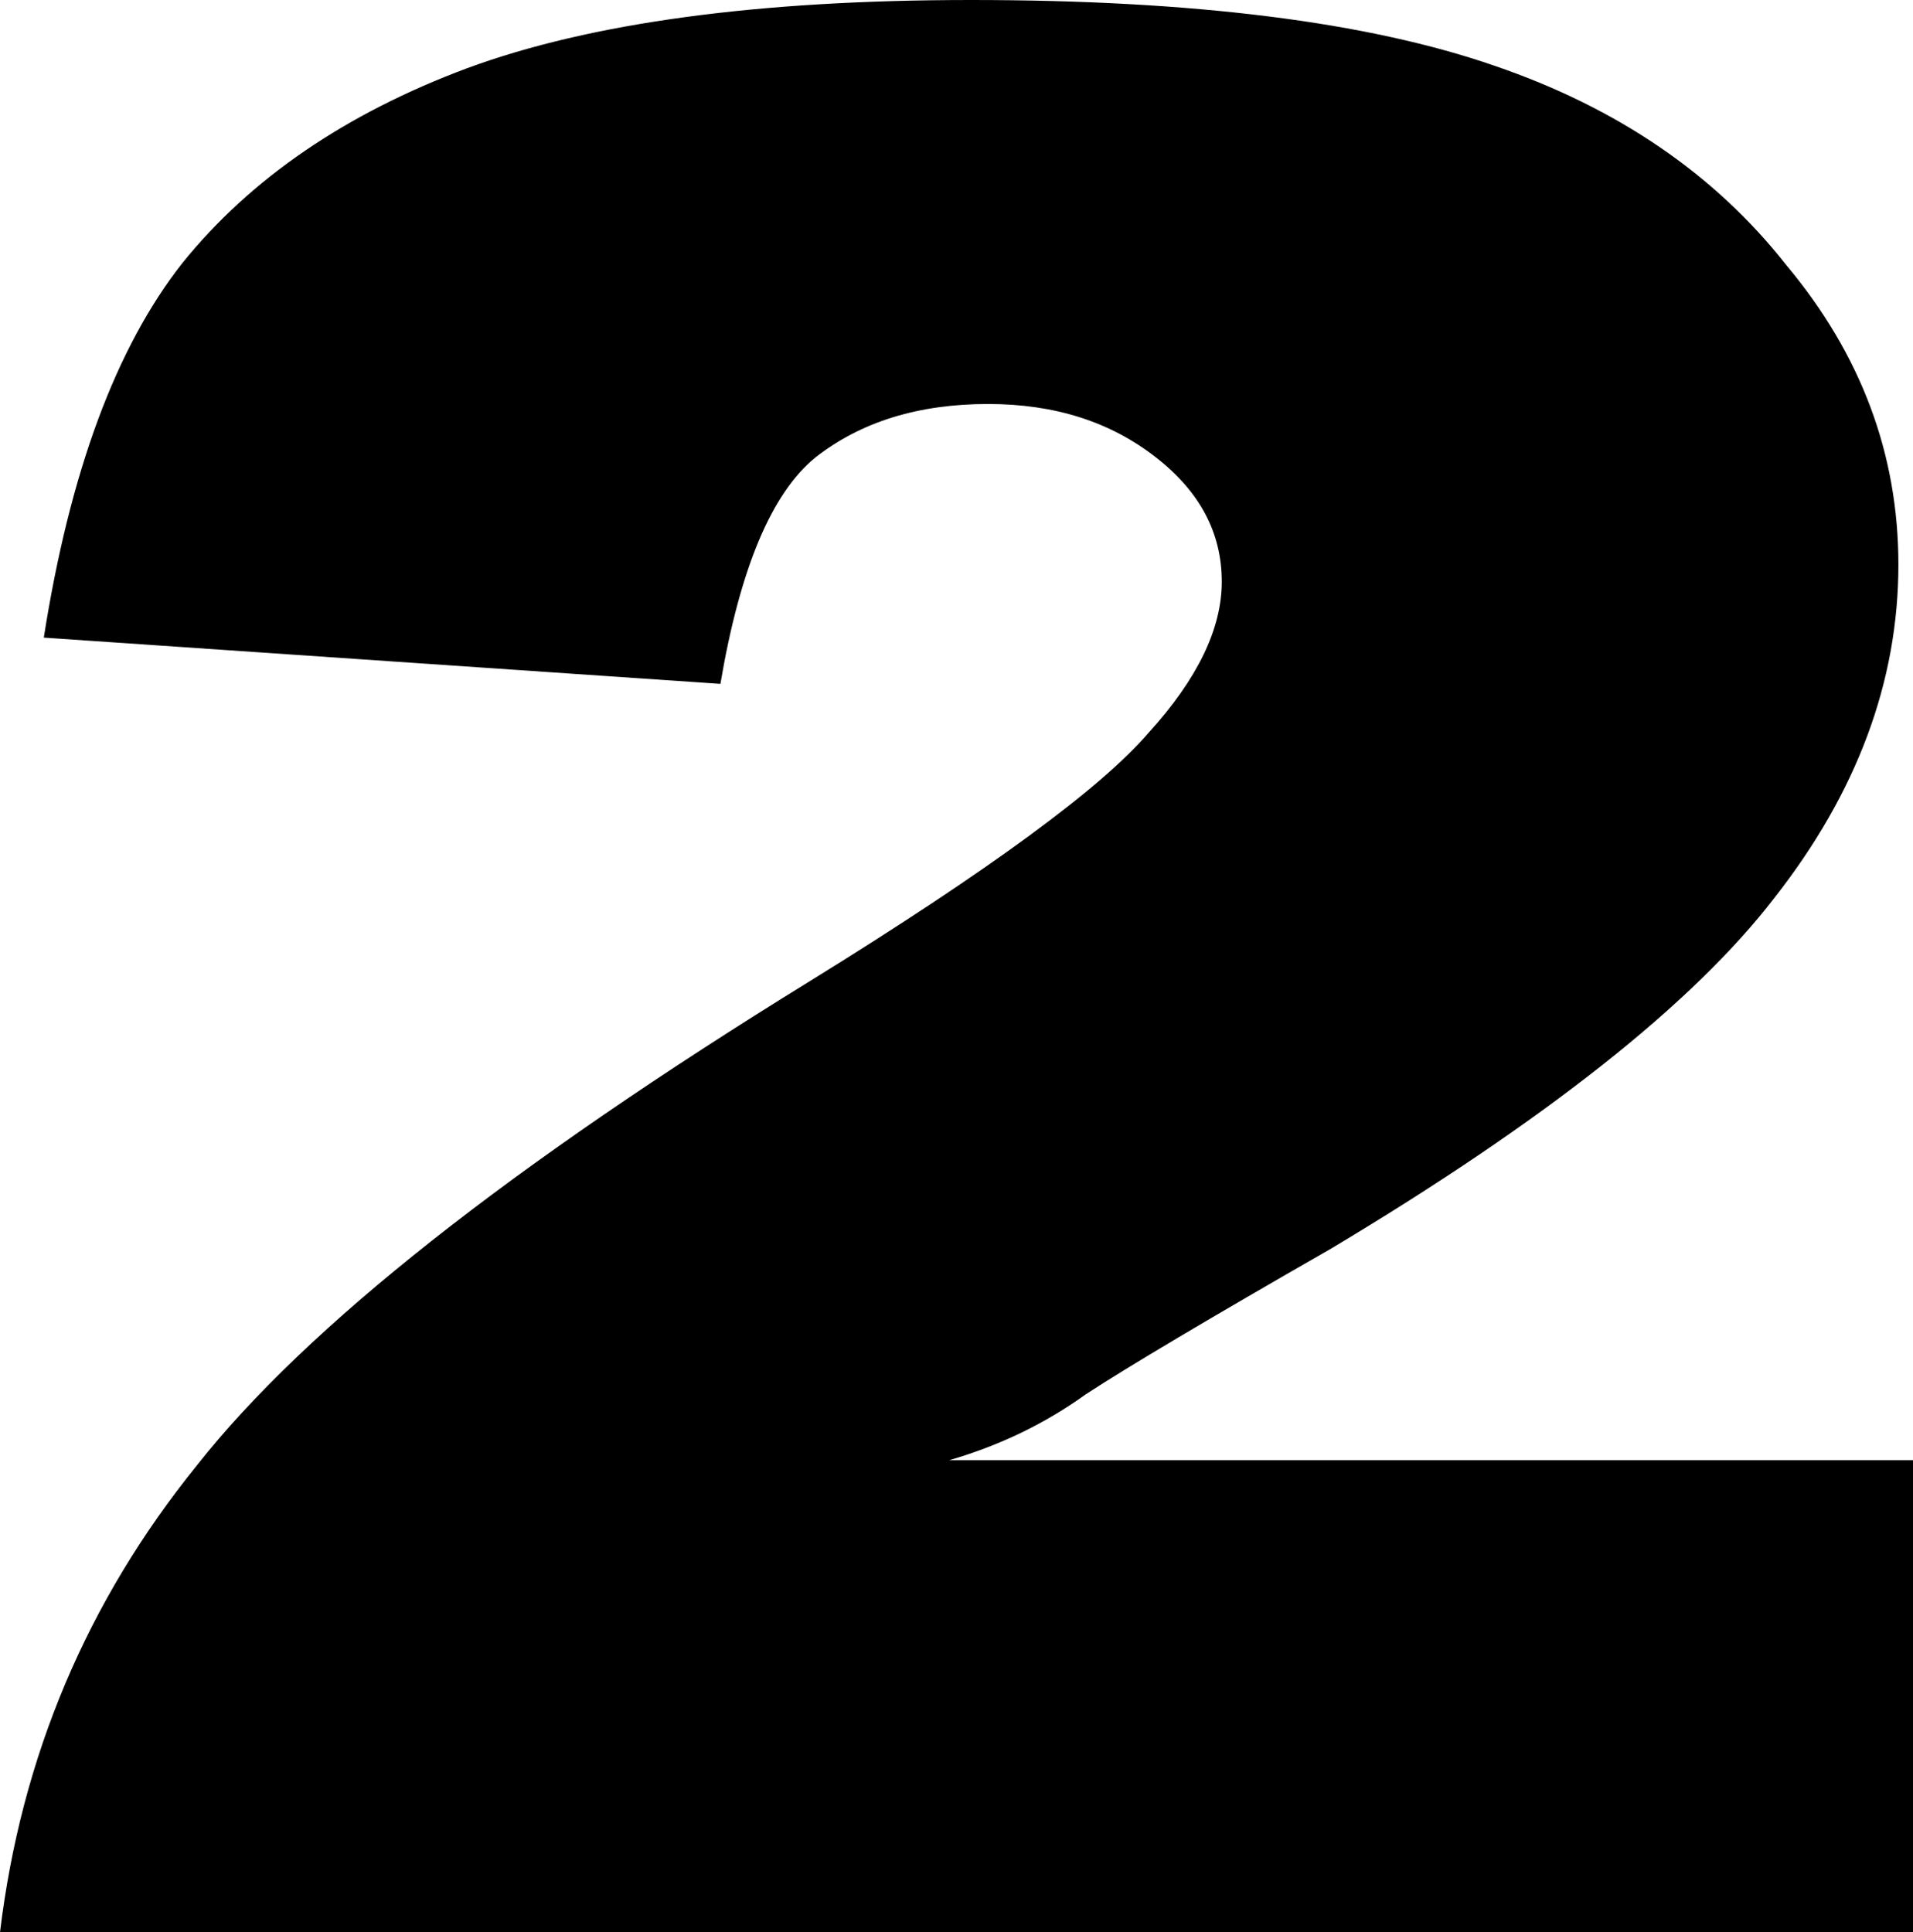 <?xml version="1.0" encoding="UTF-8" standalone="no"?>
<svg xmlns:xlink="http://www.w3.org/1999/xlink" height="39.7px" width="39.3px" xmlns="http://www.w3.org/2000/svg">
  <g transform="matrix(1.0, 0.0, 0.0, 1.0, -379.65, -202.15)">
    <path d="M416.35 207.6 Q418.65 210.35 418.65 213.75 418.65 217.35 416.1 220.6 413.6 223.85 407.0 227.8 403.25 229.95 401.95 230.8 400.7 231.7 399.15 232.15 L418.95 232.15 418.95 241.85 379.65 241.85 Q380.3 236.45 383.7 232.25 387.05 228.0 396.3 222.3 401.8 218.9 403.25 217.2 404.75 215.55 404.75 214.1 404.75 212.6 403.4 211.55 402.0 210.45 399.95 210.45 397.8 210.45 396.4 211.55 395.05 212.65 394.45 216.2 L380.55 215.25 Q381.35 210.15 383.4 207.55 385.5 204.95 389.25 203.55 393.05 202.15 399.6 202.15 406.45 202.15 410.35 203.5 414.15 204.8 416.35 207.6" fill="#000000" fill-rule="evenodd" stroke="none"/>
  </g>
</svg>
